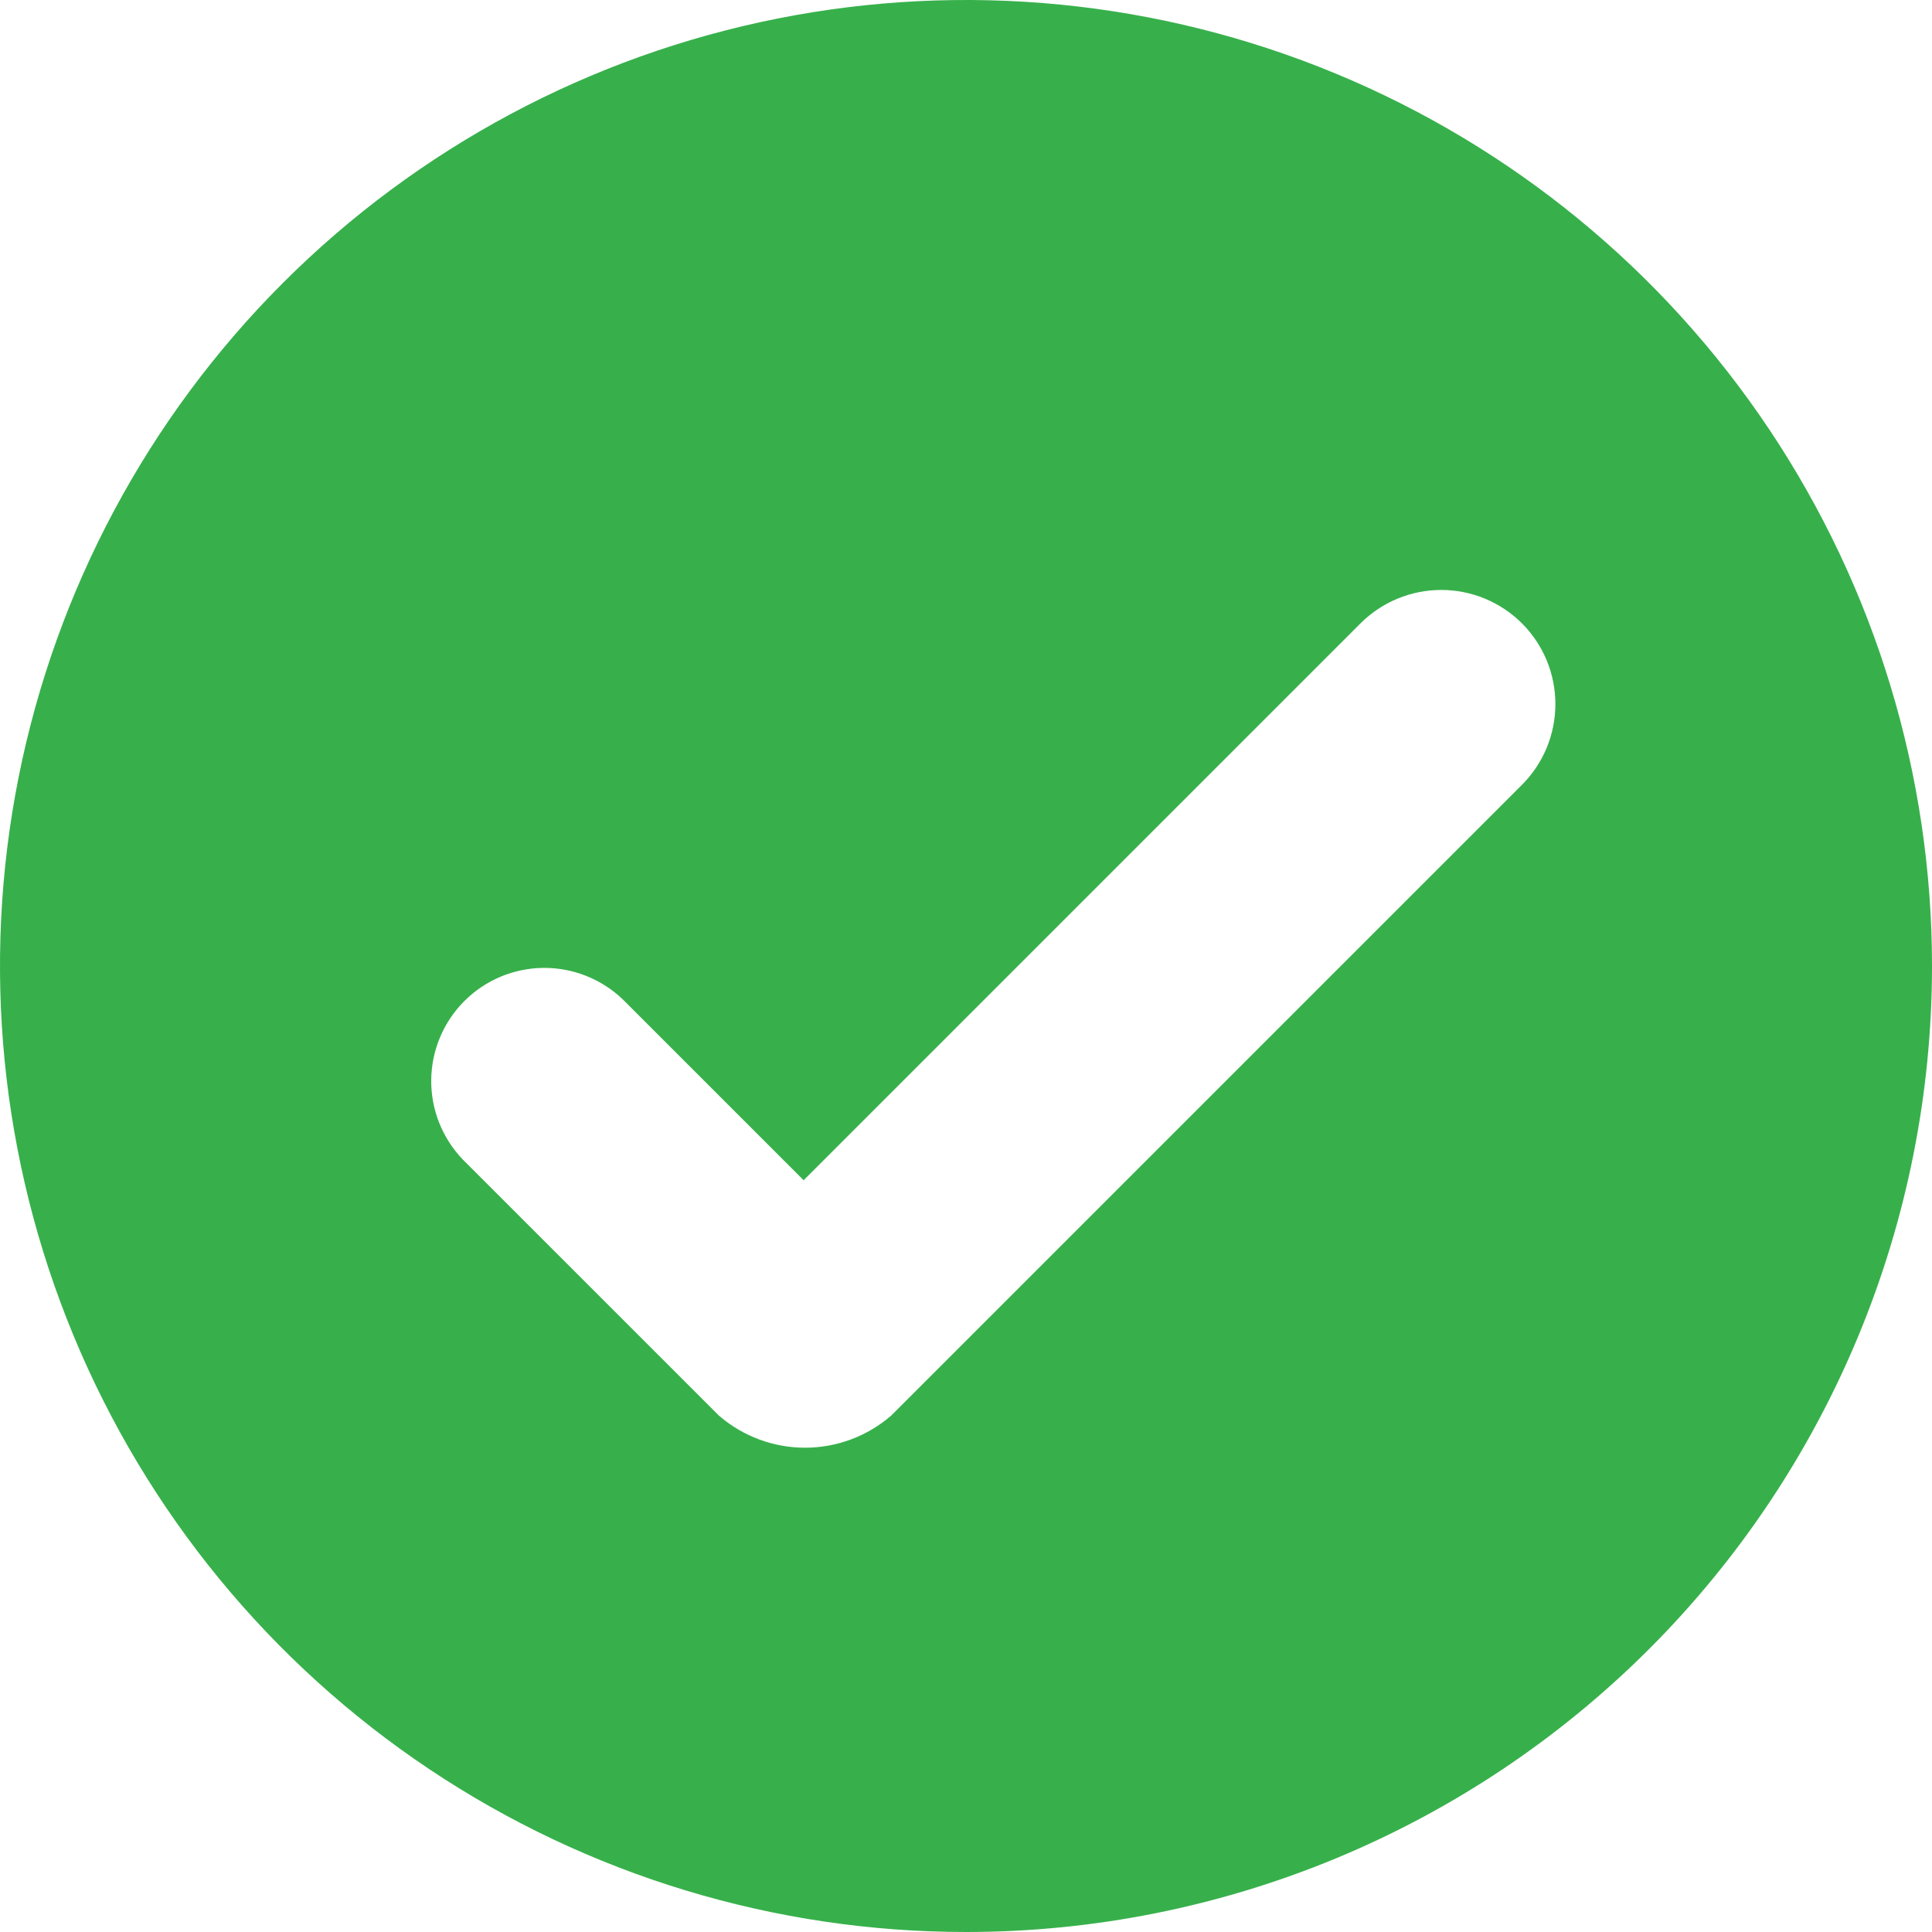 <svg width="45" height="45" viewBox="0 0 45 45" fill="none" xmlns="http://www.w3.org/2000/svg">
    <path fill-rule="evenodd" clip-rule="evenodd"
          d="M22.5 45C18.05 45 13.7 43.68 10 41.208C6.3 38.736 3.416 35.222 1.713 31.11C0.01 26.999 -0.436 22.475 0.432 18.11C1.301 13.746 3.443 9.737 6.59 6.59C9.737 3.443 13.746 1.3 18.11 0.432C22.475 -0.436 26.999 0.01 31.11 1.713C35.222 3.416 38.736 6.3 41.208 10C43.68 13.7 45 18.05 45 22.5C45 28.467 42.63 34.19 38.41 38.41C34.19 42.63 28.467 45 22.5 45ZM35.449 14.519C34.95 14.021 34.274 13.741 33.569 13.741C32.864 13.741 32.188 14.021 31.689 14.519L18.718 27.49L14.508 23.28C14.01 22.802 13.345 22.538 12.655 22.544C11.964 22.551 11.304 22.828 10.816 23.316C10.328 23.804 10.051 24.464 10.044 25.154C10.037 25.845 10.302 26.51 10.78 27.008L16.744 32.971C17.301 33.454 18.013 33.72 18.751 33.72C19.488 33.72 20.2 33.454 20.758 32.971L35.449 18.28C35.696 18.033 35.892 17.74 36.026 17.417C36.159 17.095 36.228 16.749 36.228 16.399C36.228 16.05 36.159 15.704 36.026 15.382C35.892 15.059 35.696 14.766 35.449 14.519Z"
          fill="#37B04B"/>
</svg>
